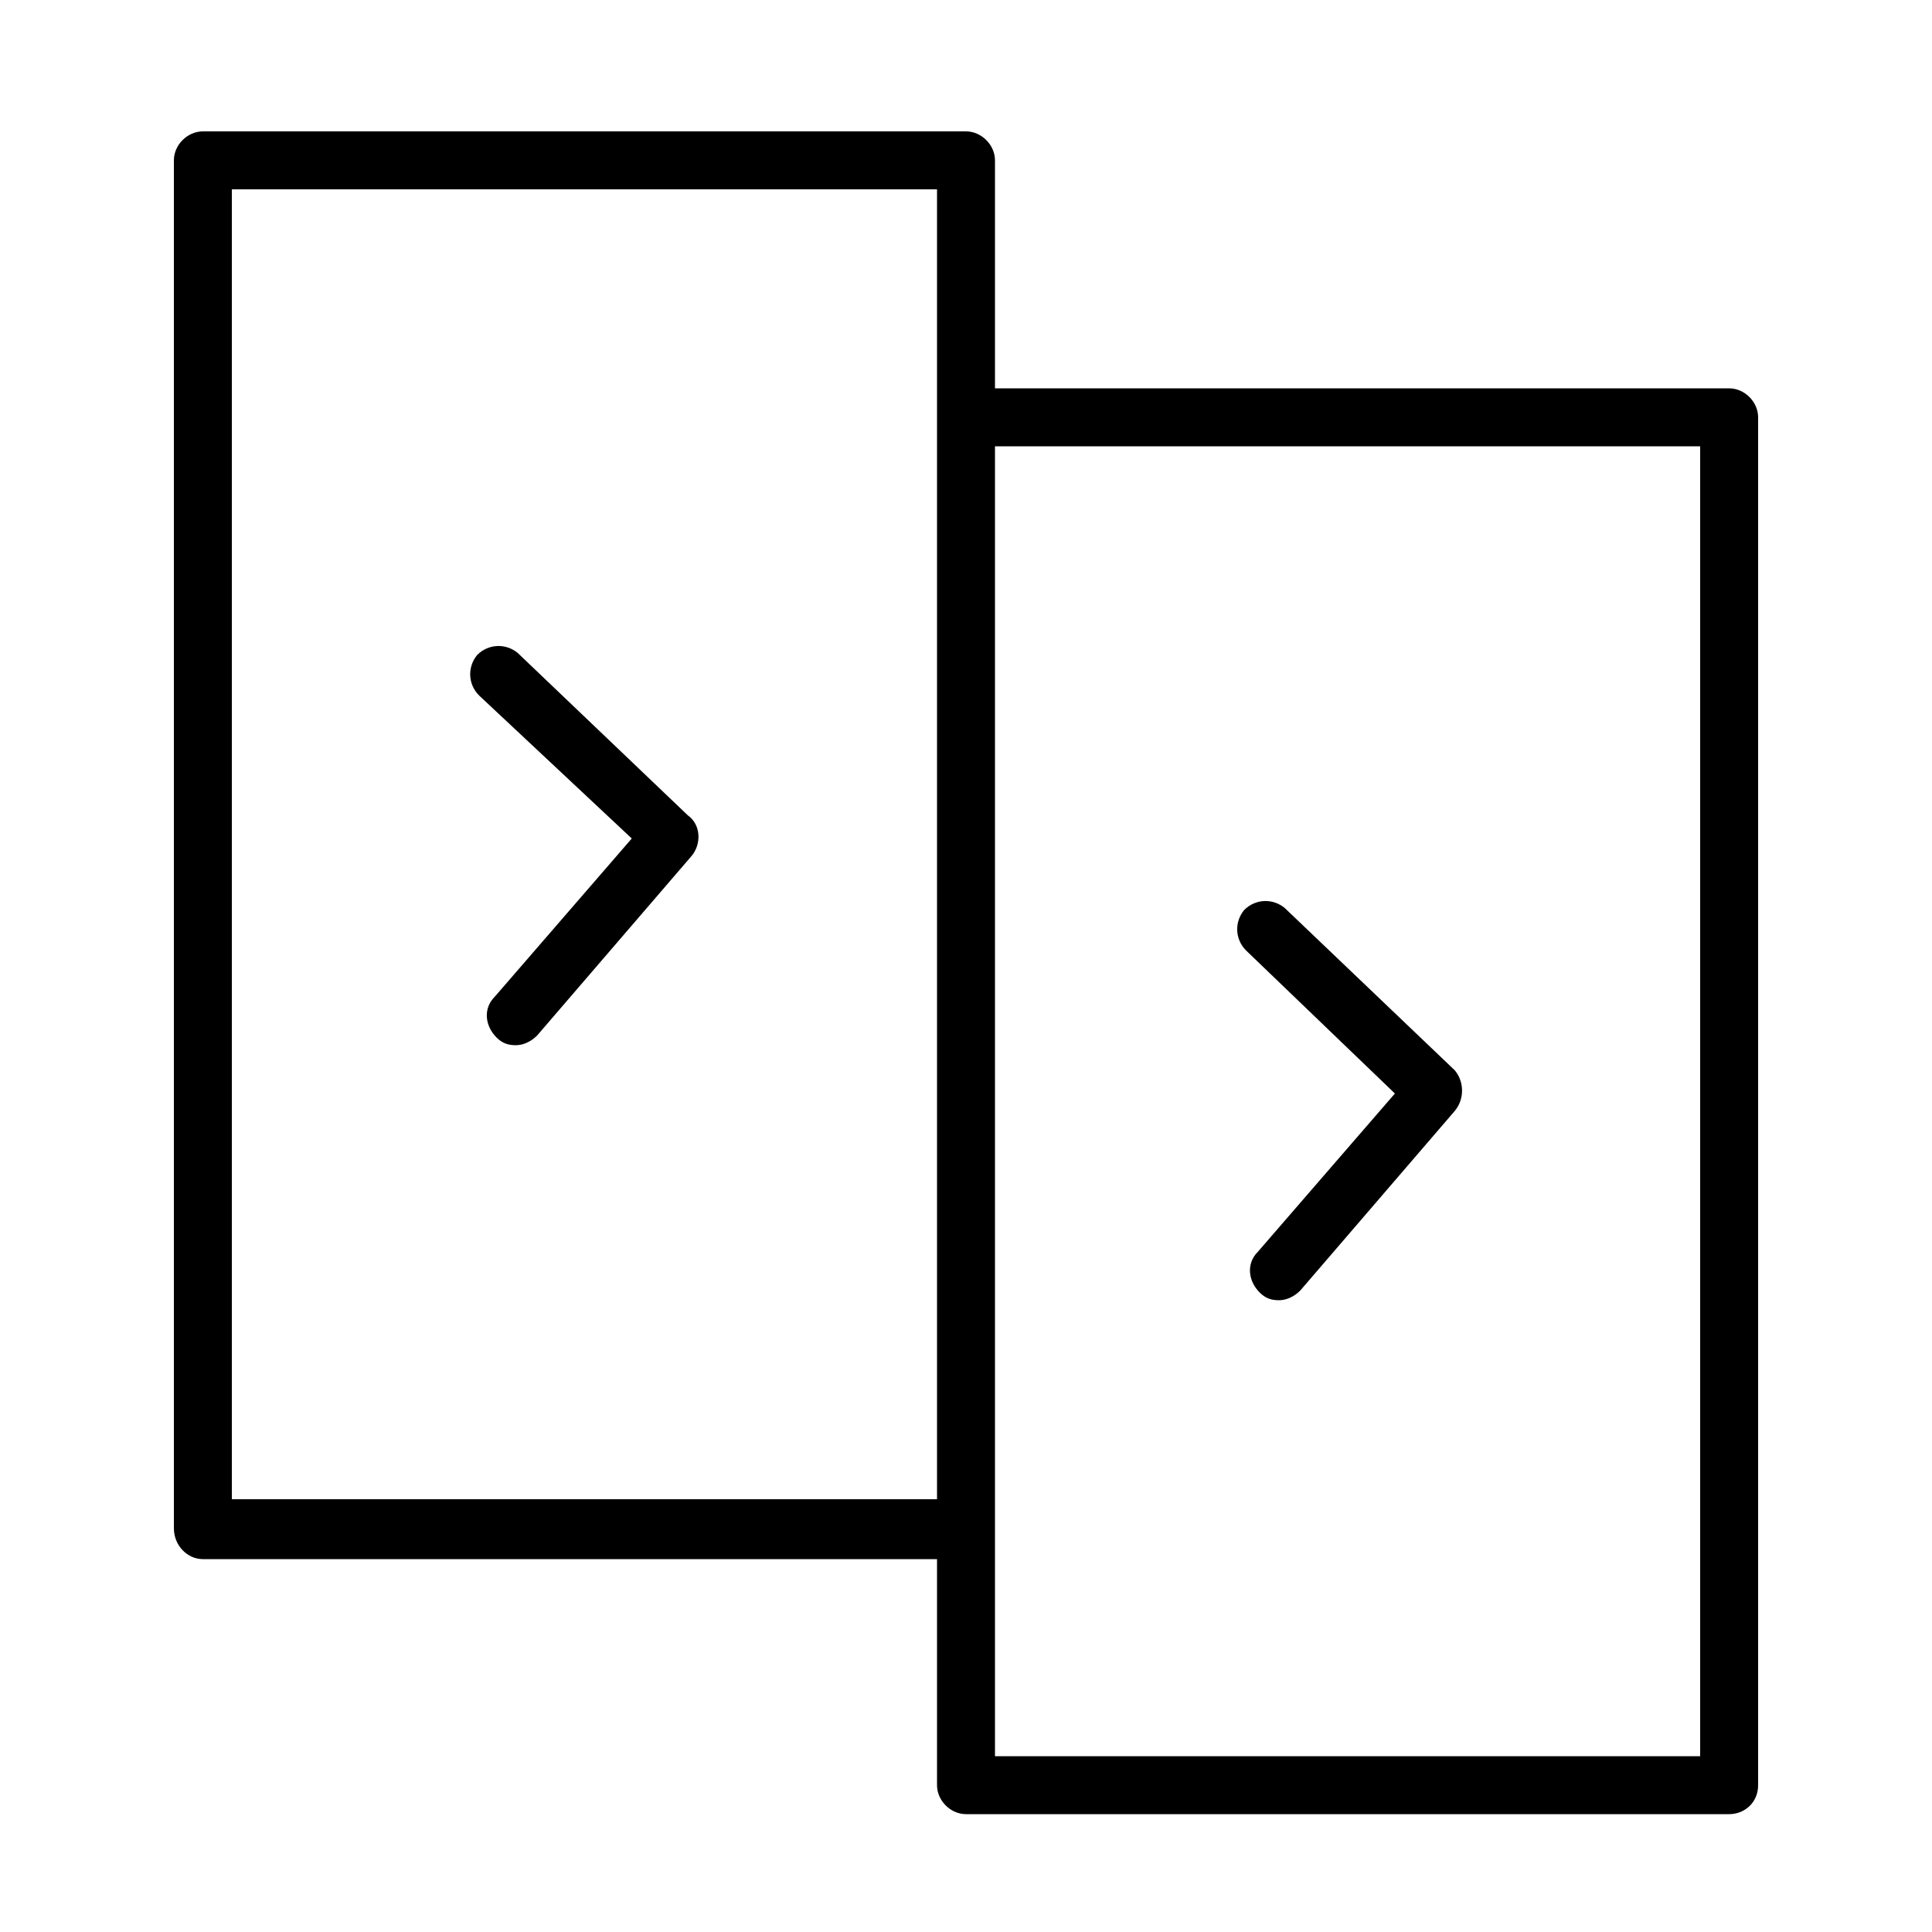 <svg xmlns="http://www.w3.org/2000/svg" xmlns:xlink="http://www.w3.org/1999/xlink" x="0px" y="0px"
	 viewBox="0 0 100 100" style="enable-background:new 0 0 100 100;" xml:space="preserve">
<g>
	<path d="M50,80.7H10.5C9.7,80.7,9,80,9,79.1V8.3c0-0.8,0.7-1.5,1.5-1.5H50c0.8,0,1.5,0.7,1.5,1.5v70.8C51.5,80,50.8,80.7,50,80.7
		L50,80.7z M48.5,9.8H12v67.8h36.5V9.8L48.5,9.8z M89.5,93.9H50c-0.8,0-1.5-0.7-1.5-1.5V21.6c0-0.8,0.7-1.5,1.5-1.5h39.5
		c0.8,0,1.5,0.7,1.5,1.5v70.8C91,93.3,90.3,93.9,89.5,93.9L89.5,93.9z M88,23.1H51.5v67.8H88V23.1L88,23.1z M35.8,44.3l-8,9.3
		c-0.3,0.3-0.7,0.5-1.1,0.5s-0.7-0.1-1-0.4c-0.6-0.6-0.7-1.5-0.1-2.1l7.1-8.2L24.8,36c-0.6-0.6-0.6-1.5-0.1-2.1
		c0.6-0.6,1.5-0.6,2.1-0.1l8.8,8.4C36.3,42.7,36.3,43.7,35.8,44.3L35.8,44.3z M75.3,57.5l-8,9.3c-0.3,0.3-0.7,0.5-1.1,0.5
		s-0.7-0.1-1-0.4c-0.6-0.6-0.7-1.5-0.1-2.1l7.1-8.2l-7.7-7.4c-0.6-0.6-0.6-1.5-0.1-2.1c0.6-0.6,1.5-0.6,2.1-0.1l8.8,8.4
		C75.8,56,75.8,56.9,75.3,57.5L75.3,57.5z"/>
</g>
</svg>
